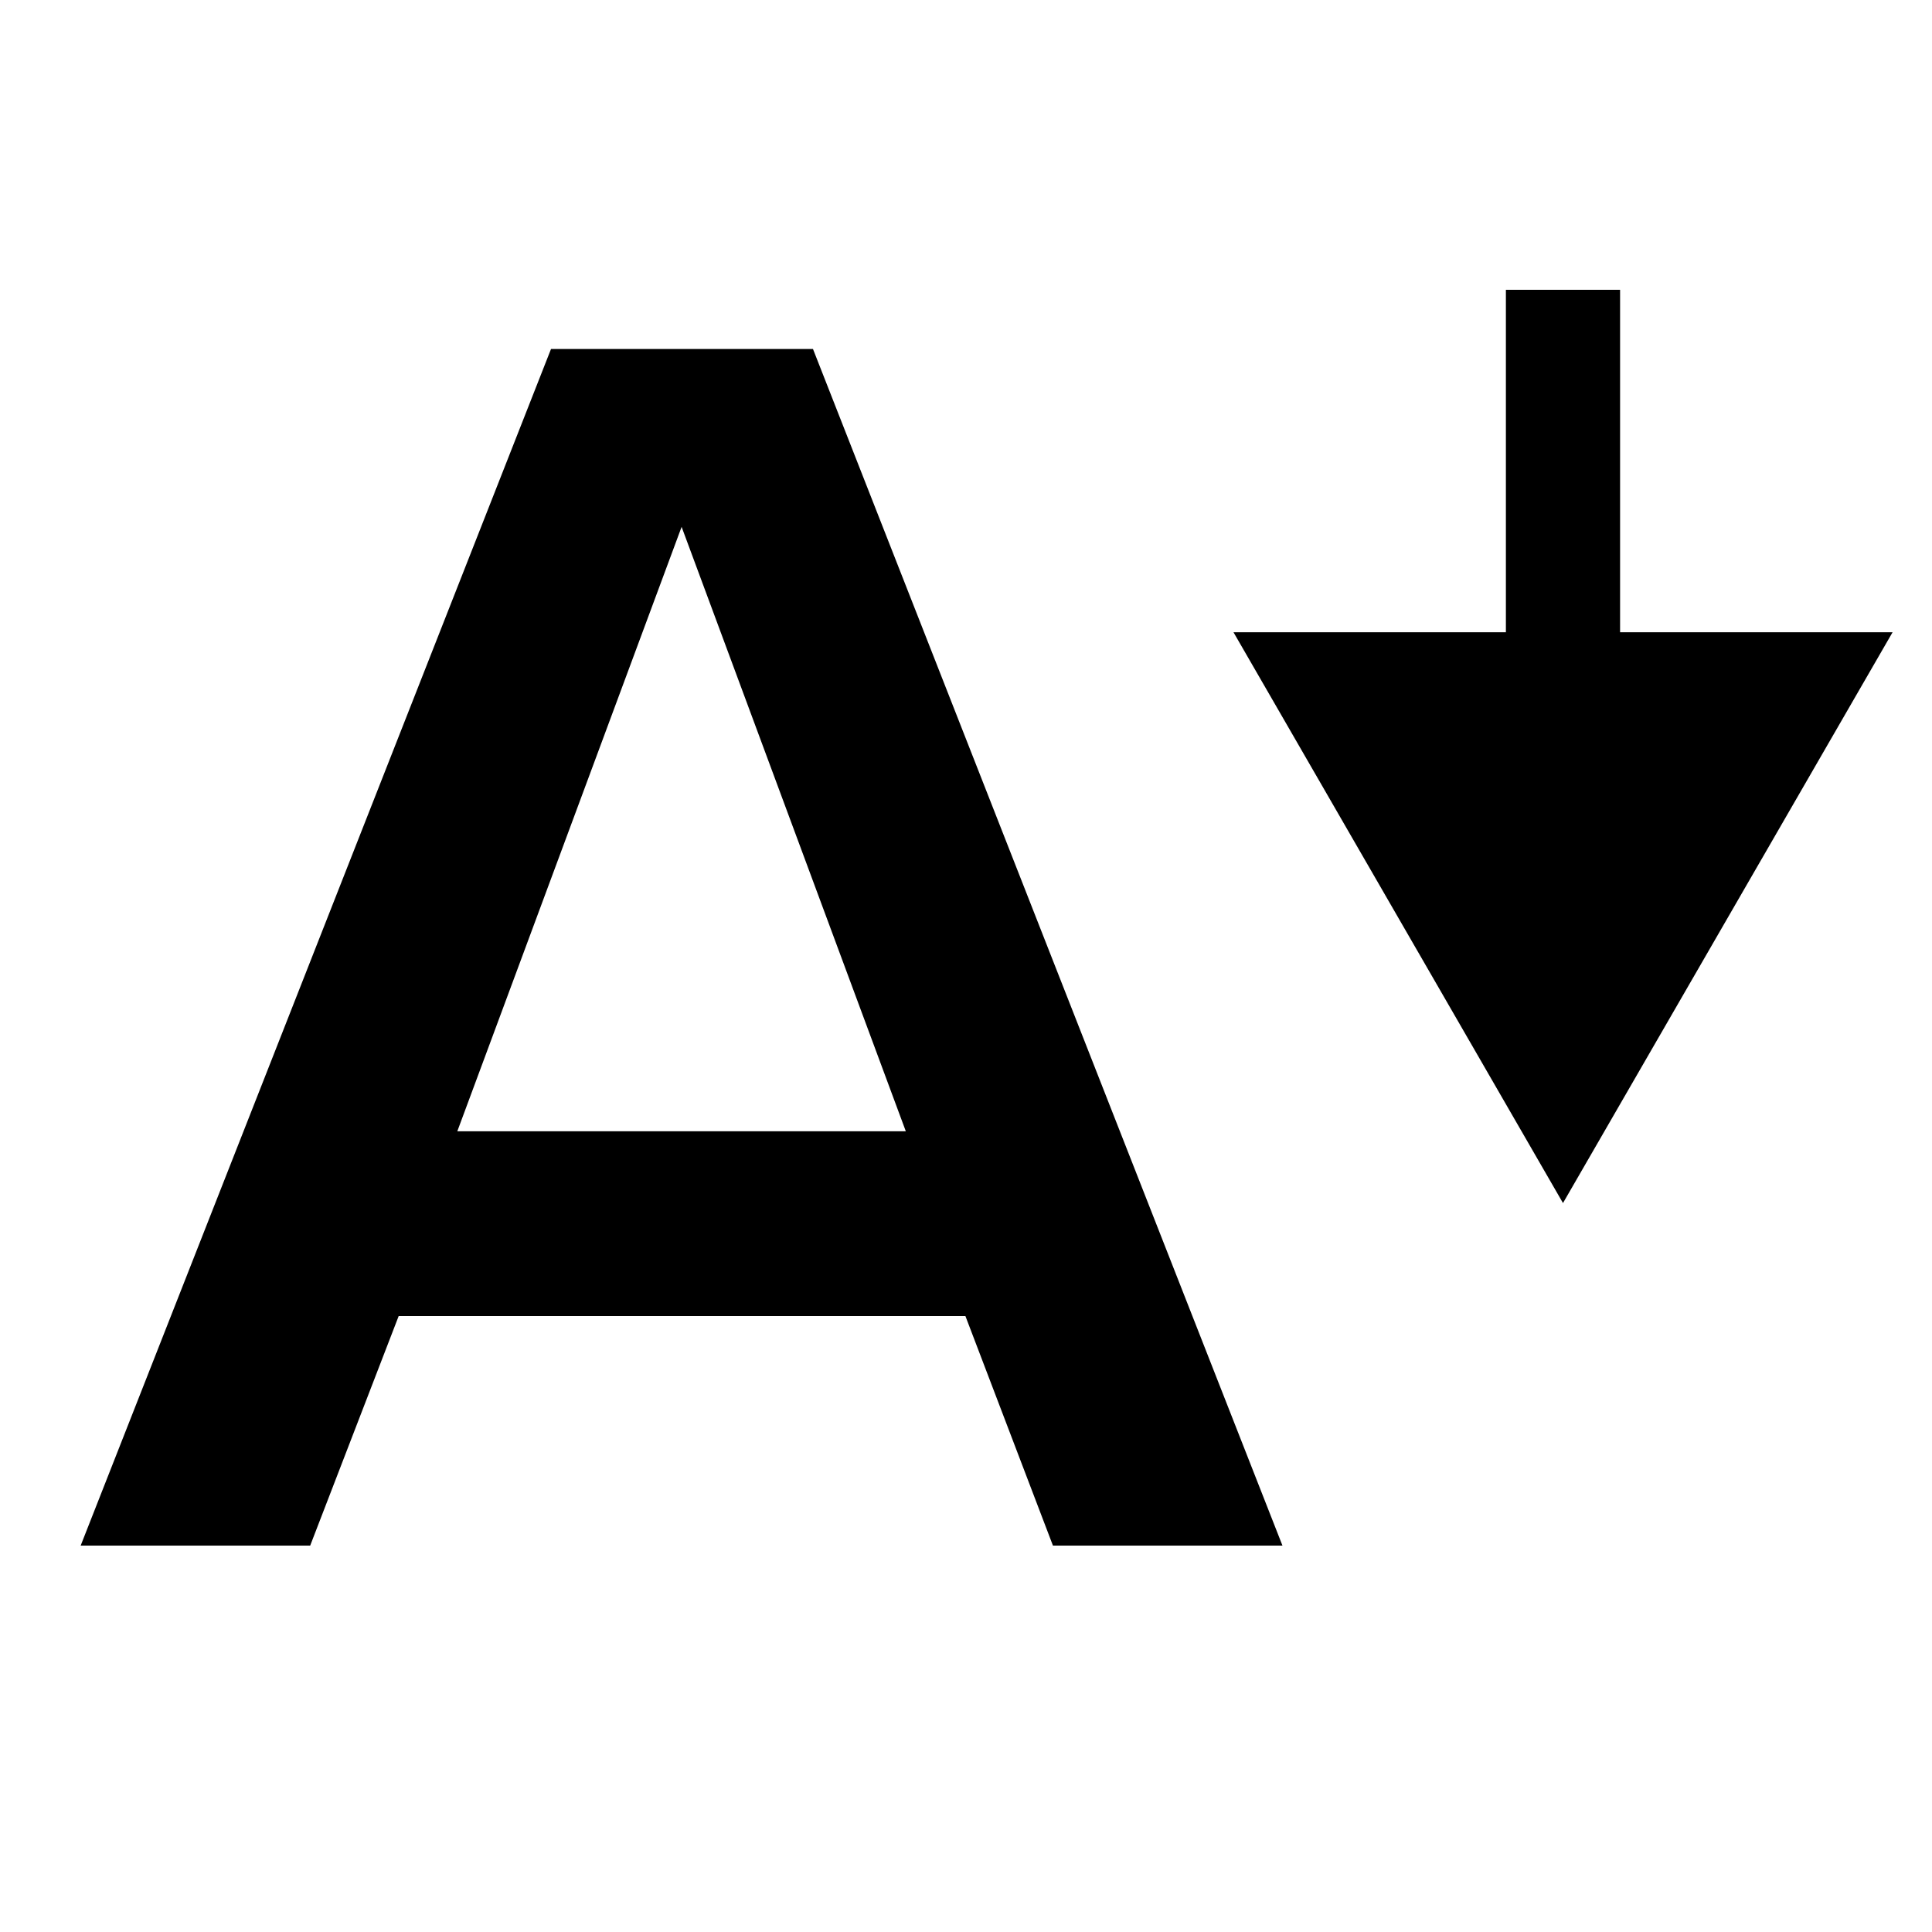 <svg width="20" height="20" viewBox="0 0 20 20" fill="none" xmlns="http://www.w3.org/2000/svg">
<path d="M0.835 16H3.211L4.127 13.624H9.994L10.9 16H13.276L8.416 3.613H5.704L0.835 16ZM4.734 11.711L7.056 5.454L9.377 11.711H4.734Z" fill="black"/>
<path d="M16.18 12.454L19.592 6.545L12.769 6.545L16.18 12.454ZM15.589 3L15.589 7.136L16.771 7.136L16.771 3L15.589 3Z" fill="black"/>
</svg>
